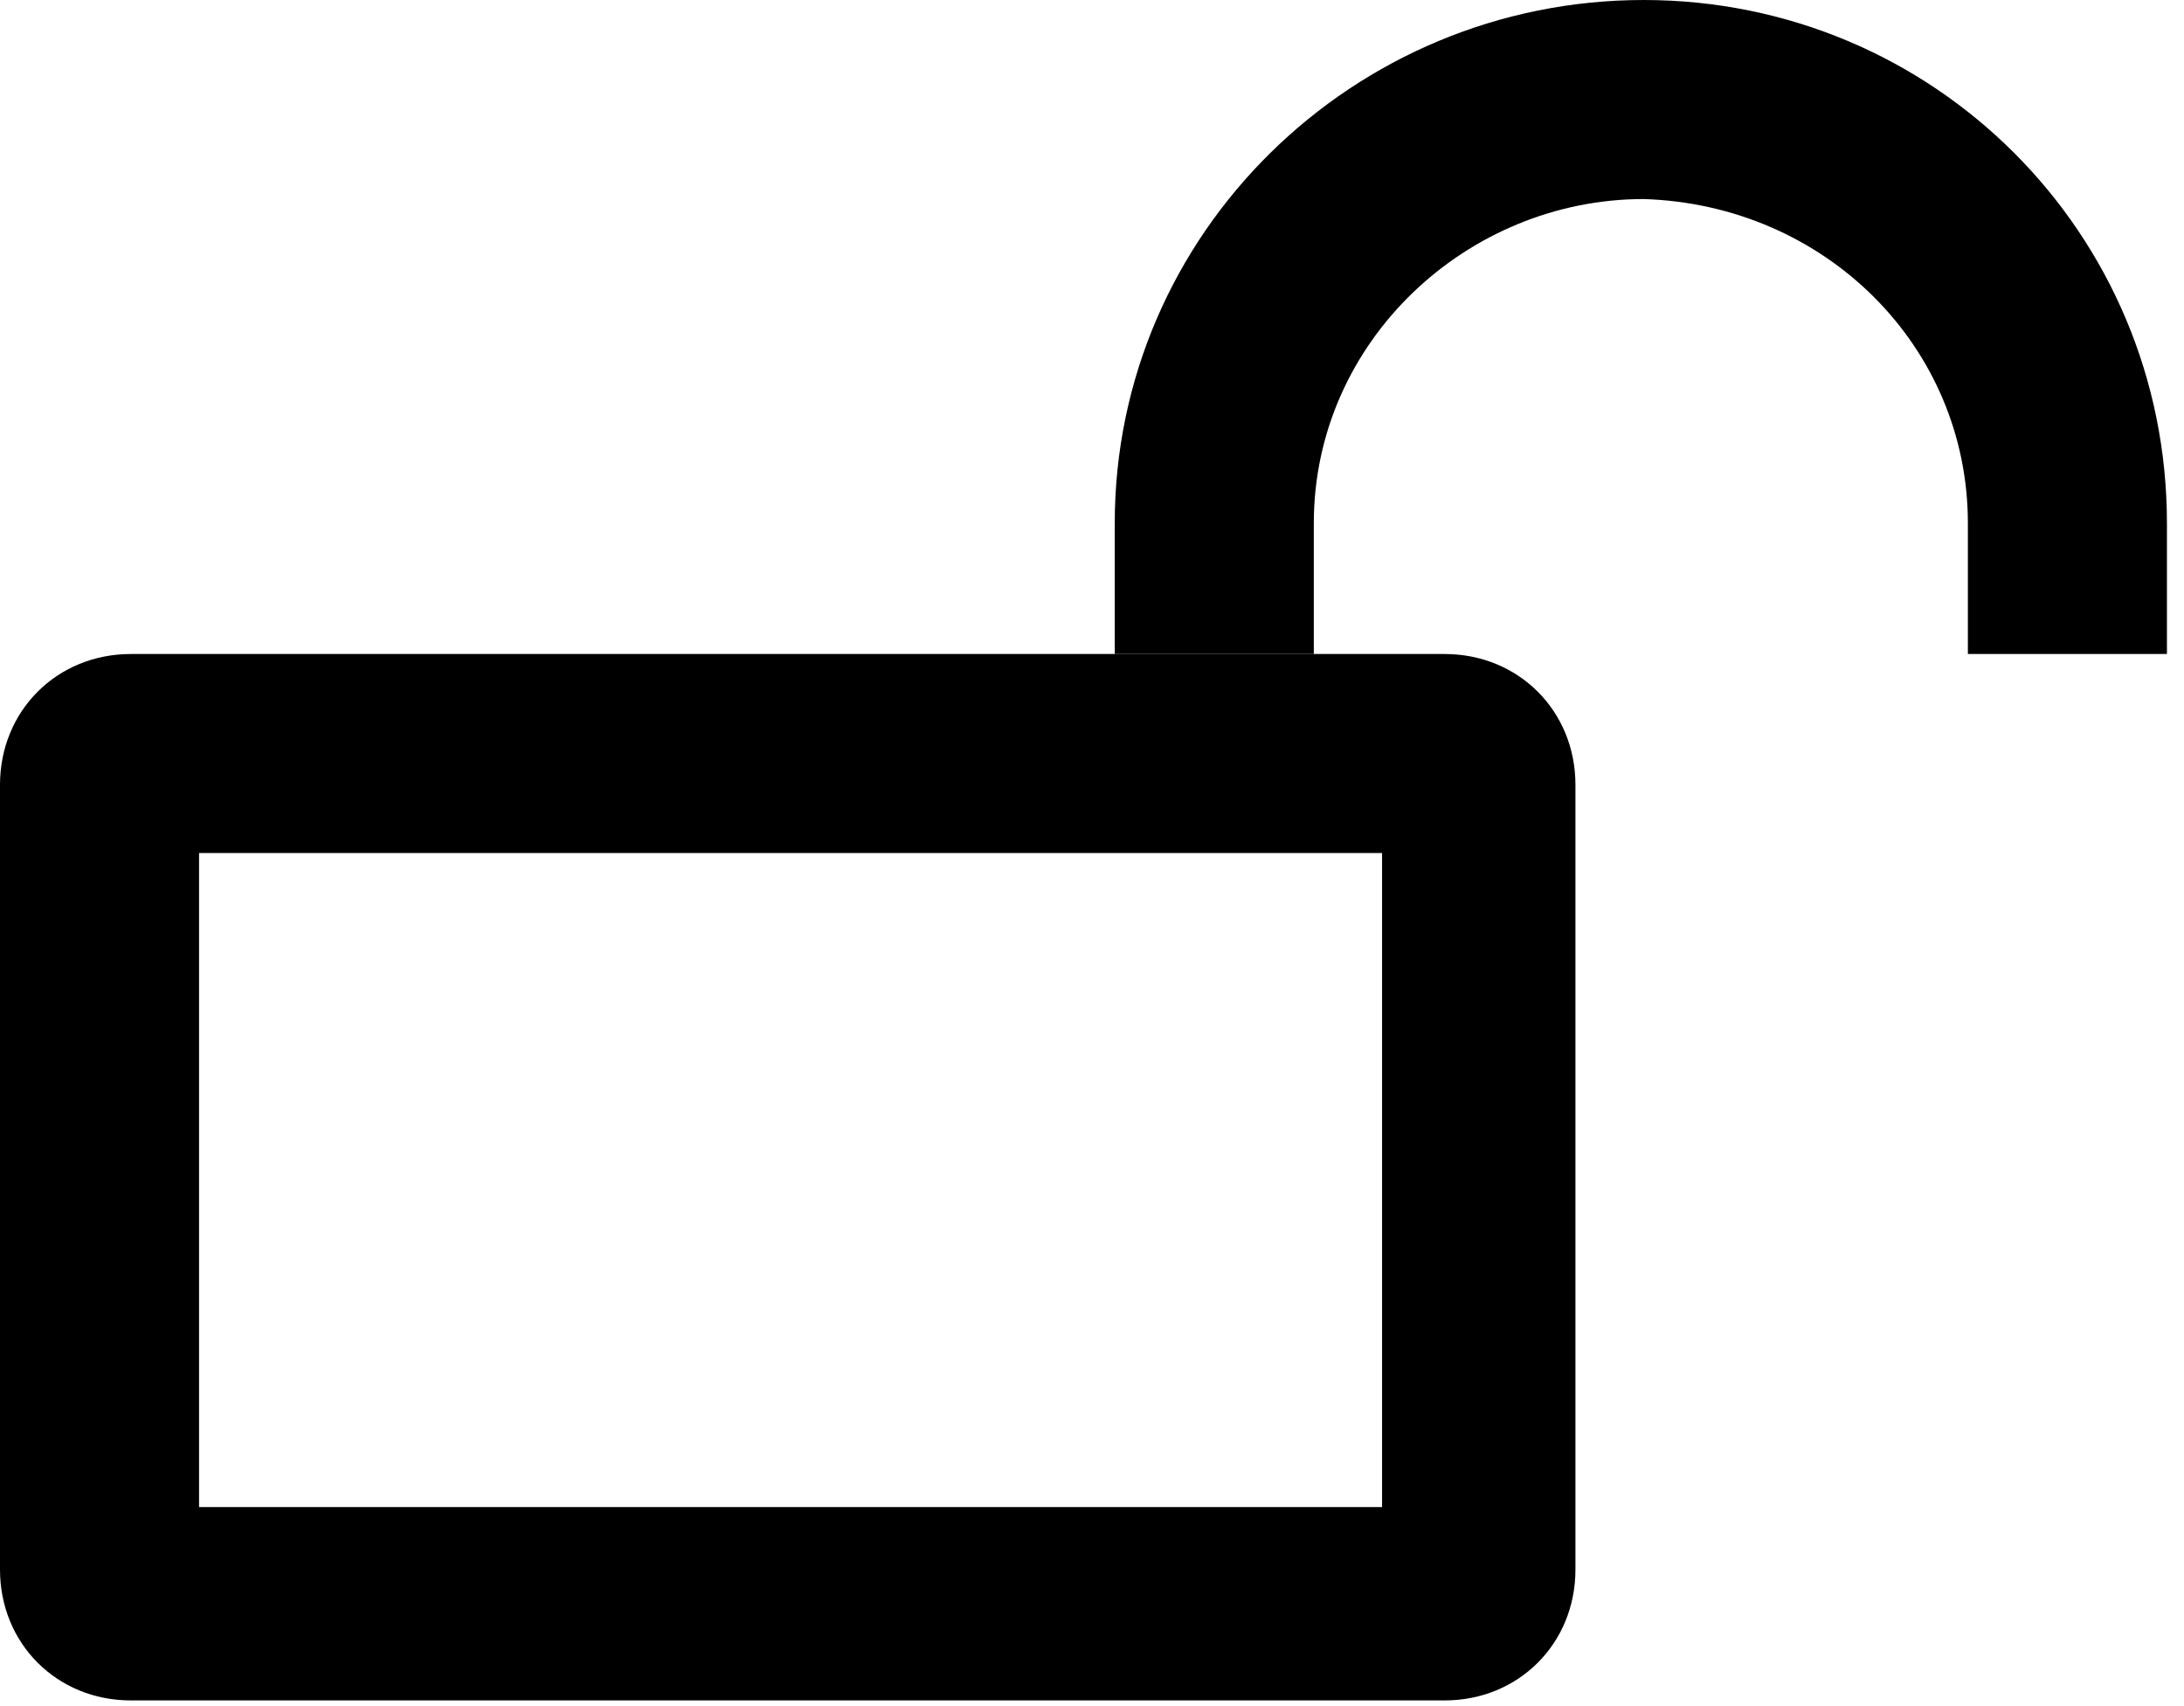 <?xml version="1.0" encoding="utf-8"?>
<!-- Generator: Adobe Illustrator 25.2.0, SVG Export Plug-In . SVG Version: 6.00 Build 0)  -->
<svg version="1.1" id="Layer_1" xmlns="http://www.w3.org/2000/svg" xmlns:xlink="http://www.w3.org/1999/xlink" x="0px" y="0px"
	 viewBox="0 0 38.4 30" style="enable-background:new 0 0 38.4 30;" xml:space="preserve">
<style type="text/css">
	.st0{fill-rule:evenodd;clip-rule:evenodd;}
</style>
<g id="Group_66" transform="translate(-1019 -890)">
	<path id="Path_801" class="st0" d="M1023.6,901.5c6.2,0,9.6,0,18.5,0h2.3c1.3,0,2.3,1,2.3,2.3v13.8c0,1.3-1,2.3-2.3,2.3h-23.1
		c-1.3,0-2.3-1-2.3-2.3v-13.8c0-1.3,1-2.3,2.3-2.3L1023.6,901.5z M1042.1,905h-19.6v11.5h20.8V905H1042.1z"/>
	<path id="Path_869" class="st0" d="M1053.6,899.2v2.3h-11.5v-2.3c0-3.2,2.7-5.7,5.8-5.7C1051.1,893.6,1053.6,896.1,1053.6,899.2z
		 M1038.6,901.5v-2.3c0-5.1,4.2-9.2,9.3-9.2c5.1,0,9.2,4.1,9.2,9.2v2.3H1038.6z"/>
</g>
</svg>

